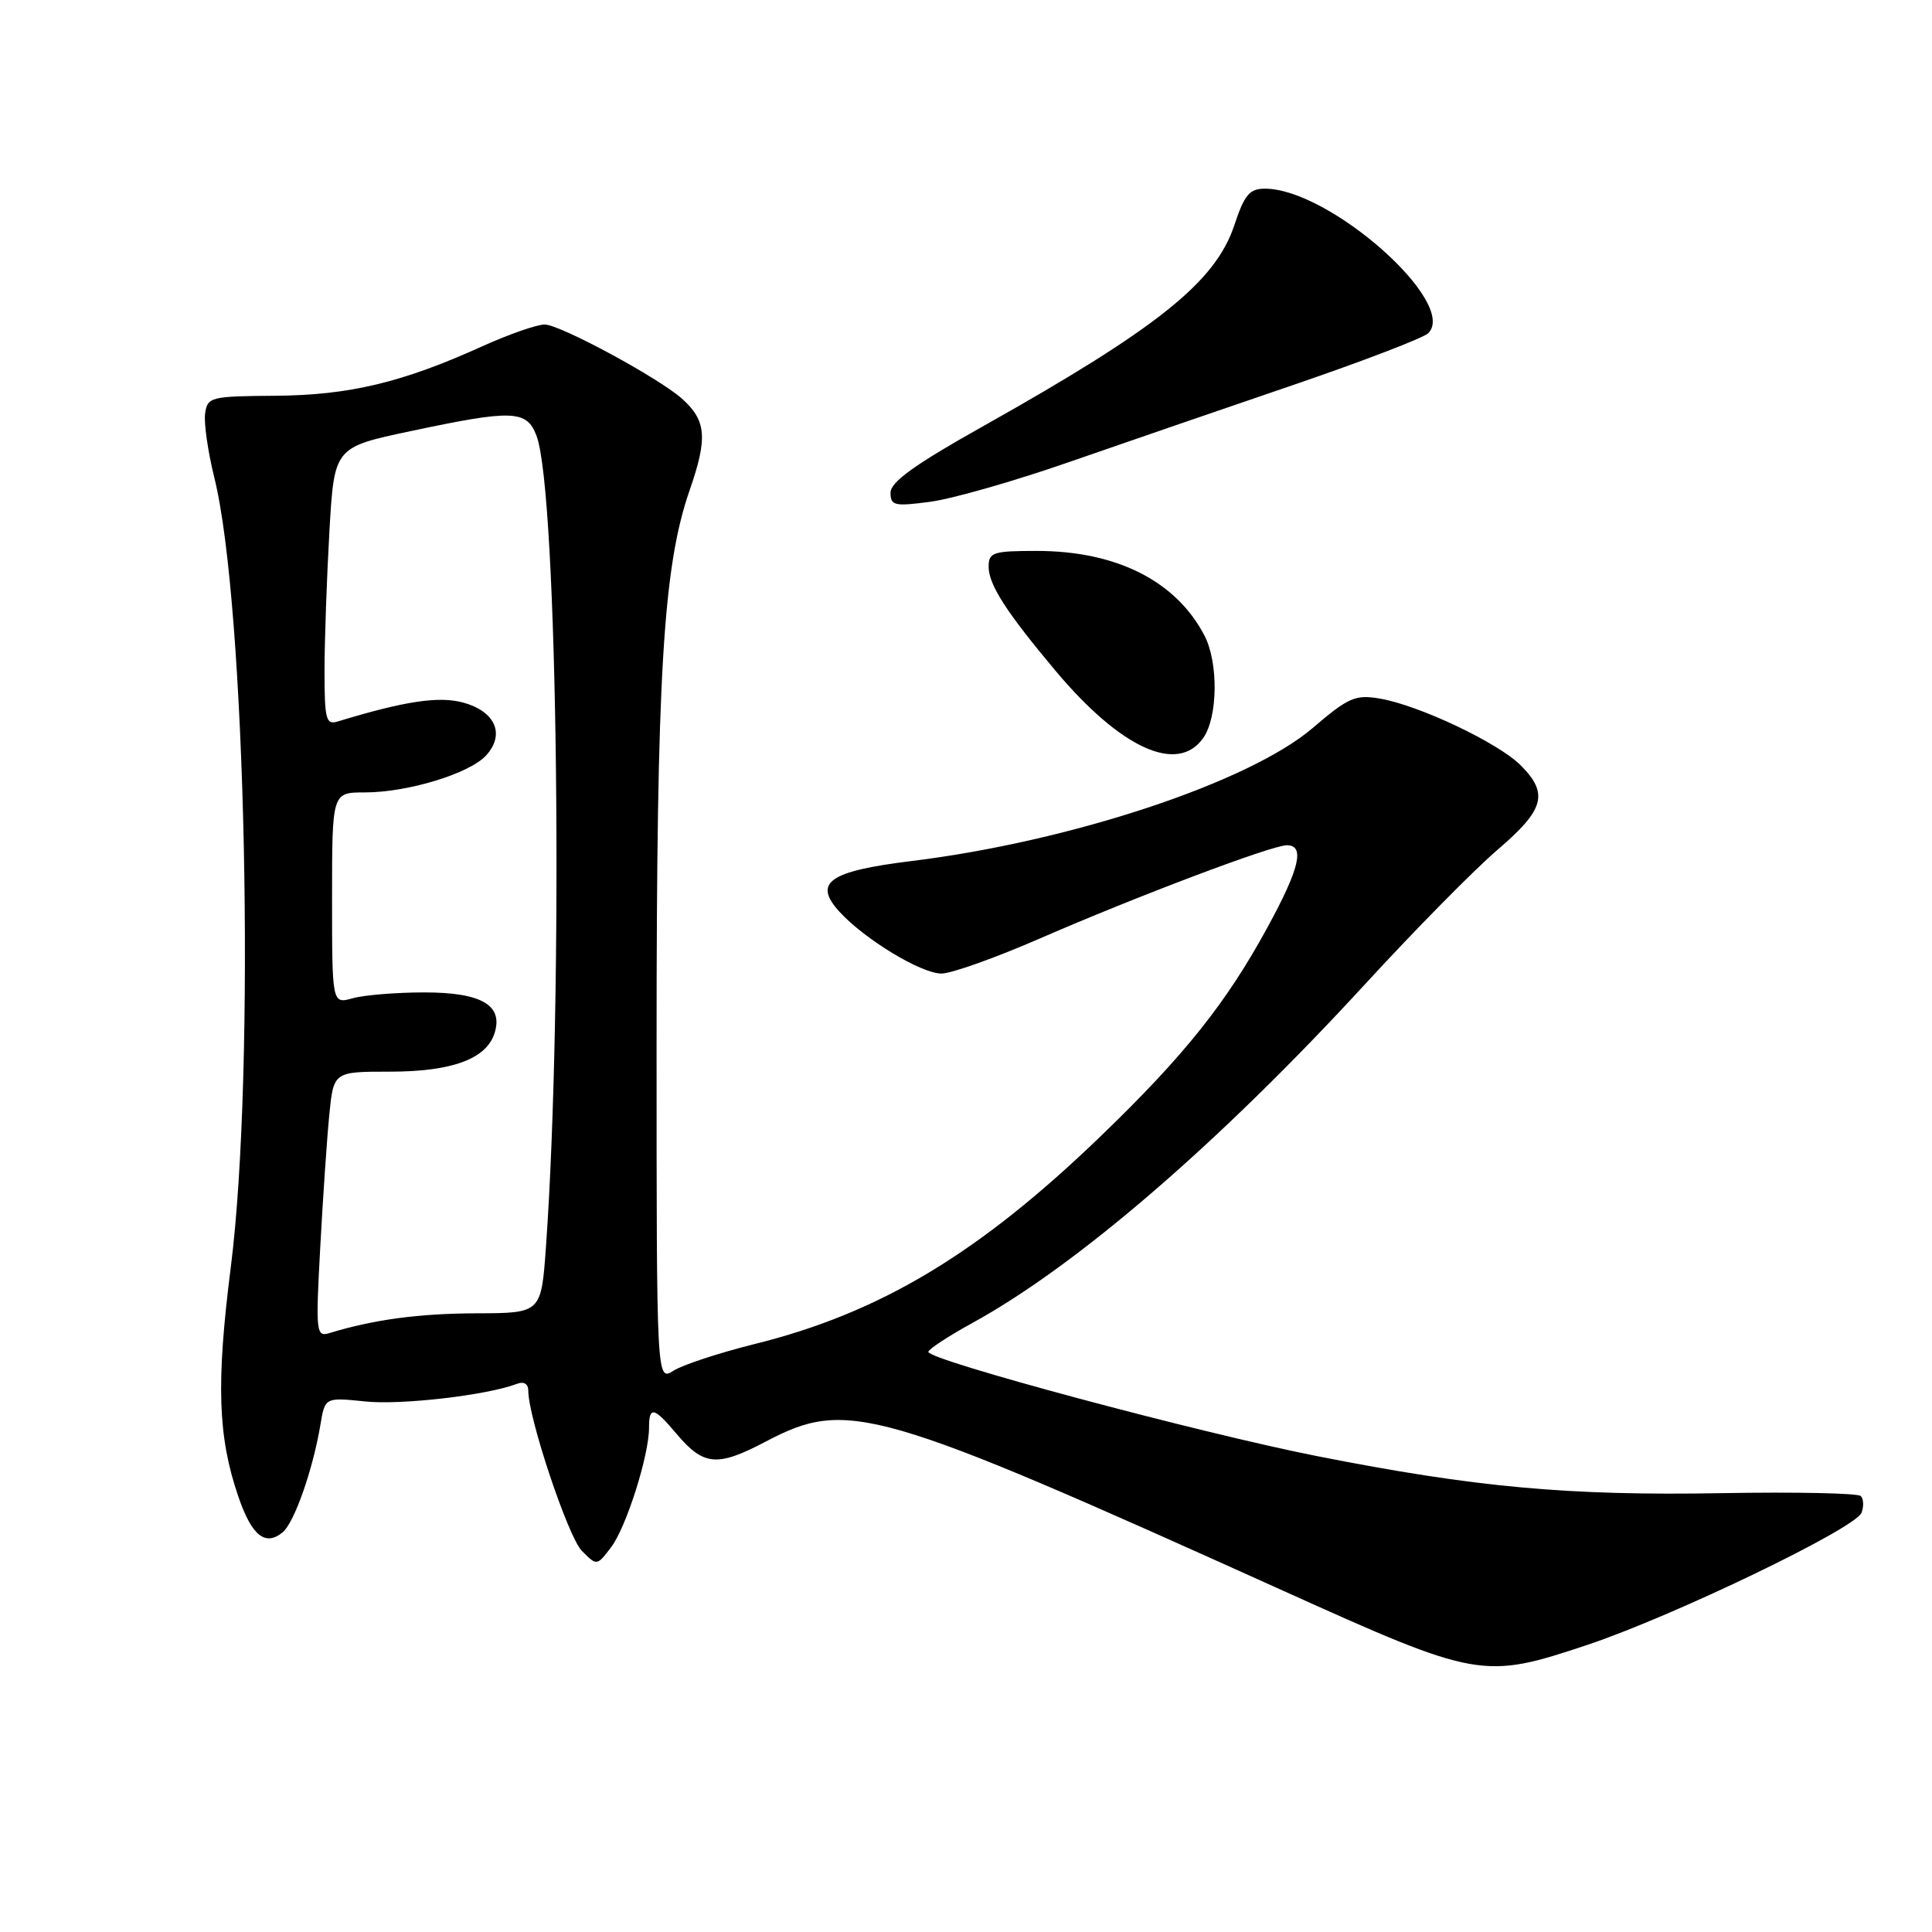 <?xml version="1.0" encoding="UTF-8" standalone="no"?>
<!DOCTYPE svg PUBLIC "-//W3C//DTD SVG 1.1//EN" "http://www.w3.org/Graphics/SVG/1.1/DTD/svg11.dtd" >
<svg xmlns="http://www.w3.org/2000/svg" xmlns:xlink="http://www.w3.org/1999/xlink" version="1.1" viewBox="0 0 256 256">
 <g >
 <path fill="currentColor"
d=" M 210.35 217.95 C 221.74 214.14 245.86 202.52 246.66 200.45 C 246.98 199.61 246.94 198.60 246.56 198.23 C 246.18 197.85 237.91 197.68 228.19 197.85 C 207.79 198.21 195.51 197.09 174.50 192.94 C 158.91 189.86 122.99 180.23 123.01 179.13 C 123.02 178.78 125.66 177.05 128.88 175.28 C 142.72 167.68 161.58 151.41 180.85 130.44 C 187.45 123.25 195.36 115.23 198.42 112.61 C 204.66 107.28 205.24 105.15 201.49 101.40 C 198.51 98.42 188.02 93.45 182.86 92.57 C 179.59 92.01 178.69 92.40 173.92 96.48 C 165.49 103.67 141.92 111.49 120.80 114.09 C 109.82 115.44 107.69 116.94 111.25 120.83 C 114.60 124.48 122.06 129.00 124.75 129.00 C 126.05 129.00 131.84 126.94 137.61 124.43 C 150.63 118.76 168.53 112.00 170.51 112.00 C 172.93 112.00 172.22 115.05 167.96 122.86 C 162.48 132.92 156.91 139.89 145.87 150.53 C 129.74 166.09 116.64 173.96 100.00 178.09 C 95.33 179.25 90.49 180.84 89.25 181.62 C 87.00 183.05 87.00 183.05 87.00 138.27 C 87.00 89.41 87.86 75.09 91.38 64.96 C 93.79 58.02 93.60 55.72 90.37 52.83 C 87.26 50.06 74.19 43.00 72.17 43.00 C 71.13 43.00 67.39 44.31 63.87 45.90 C 53.33 50.68 46.27 52.37 36.50 52.44 C 27.91 52.50 27.49 52.60 27.18 54.79 C 27.00 56.04 27.55 59.87 28.40 63.29 C 32.60 80.20 33.89 141.88 30.58 167.92 C 28.63 183.29 28.86 190.38 31.59 198.33 C 33.36 203.50 35.16 204.94 37.46 203.03 C 39.00 201.75 41.45 194.77 42.45 188.83 C 43.06 185.15 43.06 185.15 48.40 185.70 C 53.19 186.20 64.56 184.87 68.49 183.37 C 69.42 183.01 70.00 183.36 70.00 184.28 C 70.00 187.87 75.29 203.68 77.10 205.50 C 79.09 207.50 79.09 207.50 80.98 205.01 C 82.98 202.37 86.00 192.86 86.00 189.18 C 86.00 186.29 86.65 186.43 89.61 189.95 C 93.23 194.25 95.01 194.41 101.46 191.02 C 112.30 185.32 115.92 186.36 170.00 210.77 C 195.86 222.44 196.52 222.56 210.35 217.95 Z  M 159.44 97.78 C 161.38 95.01 161.46 87.78 159.59 84.20 C 155.81 76.97 147.93 73.00 137.37 73.00 C 131.57 73.00 131.00 73.19 131.00 75.10 C 131.00 77.47 133.33 81.09 139.86 88.88 C 148.52 99.19 156.05 102.62 159.44 97.78 Z  M 141.50 61.28 C 148.65 58.80 162.06 54.18 171.31 51.03 C 180.55 47.87 188.62 44.78 189.25 44.15 C 193.26 40.14 176.16 25.00 167.61 25.00 C 165.57 25.00 164.89 25.81 163.56 29.83 C 161.05 37.37 153.43 43.47 130.12 56.56 C 121.22 61.55 118.00 63.87 118.00 65.28 C 118.00 67.00 118.51 67.12 123.25 66.49 C 126.14 66.11 134.35 63.77 141.50 61.28 Z  M 42.43 165.35 C 42.78 158.83 43.32 150.91 43.63 147.75 C 44.20 142.00 44.20 142.00 51.65 142.00 C 59.88 142.00 64.45 140.32 65.53 136.90 C 66.71 133.19 63.80 131.50 56.22 131.50 C 52.52 131.50 48.26 131.85 46.75 132.27 C 44.00 133.04 44.00 133.04 44.00 119.02 C 44.00 105.00 44.00 105.00 48.32 105.00 C 54.04 105.00 62.24 102.50 64.43 100.08 C 66.95 97.29 65.64 94.27 61.39 93.10 C 58.17 92.21 53.60 92.90 44.75 95.60 C 43.19 96.08 43.00 95.32 43.00 88.82 C 43.01 84.79 43.30 76.50 43.65 70.39 C 44.29 59.27 44.29 59.27 54.40 57.13 C 67.95 54.25 69.79 54.32 71.09 57.74 C 73.93 65.21 74.70 132.05 72.34 165.25 C 71.71 174.00 71.71 174.00 63.11 174.02 C 55.48 174.05 49.56 174.84 43.65 176.64 C 41.89 177.17 41.82 176.58 42.43 165.35 Z "/>
</g>
</svg>